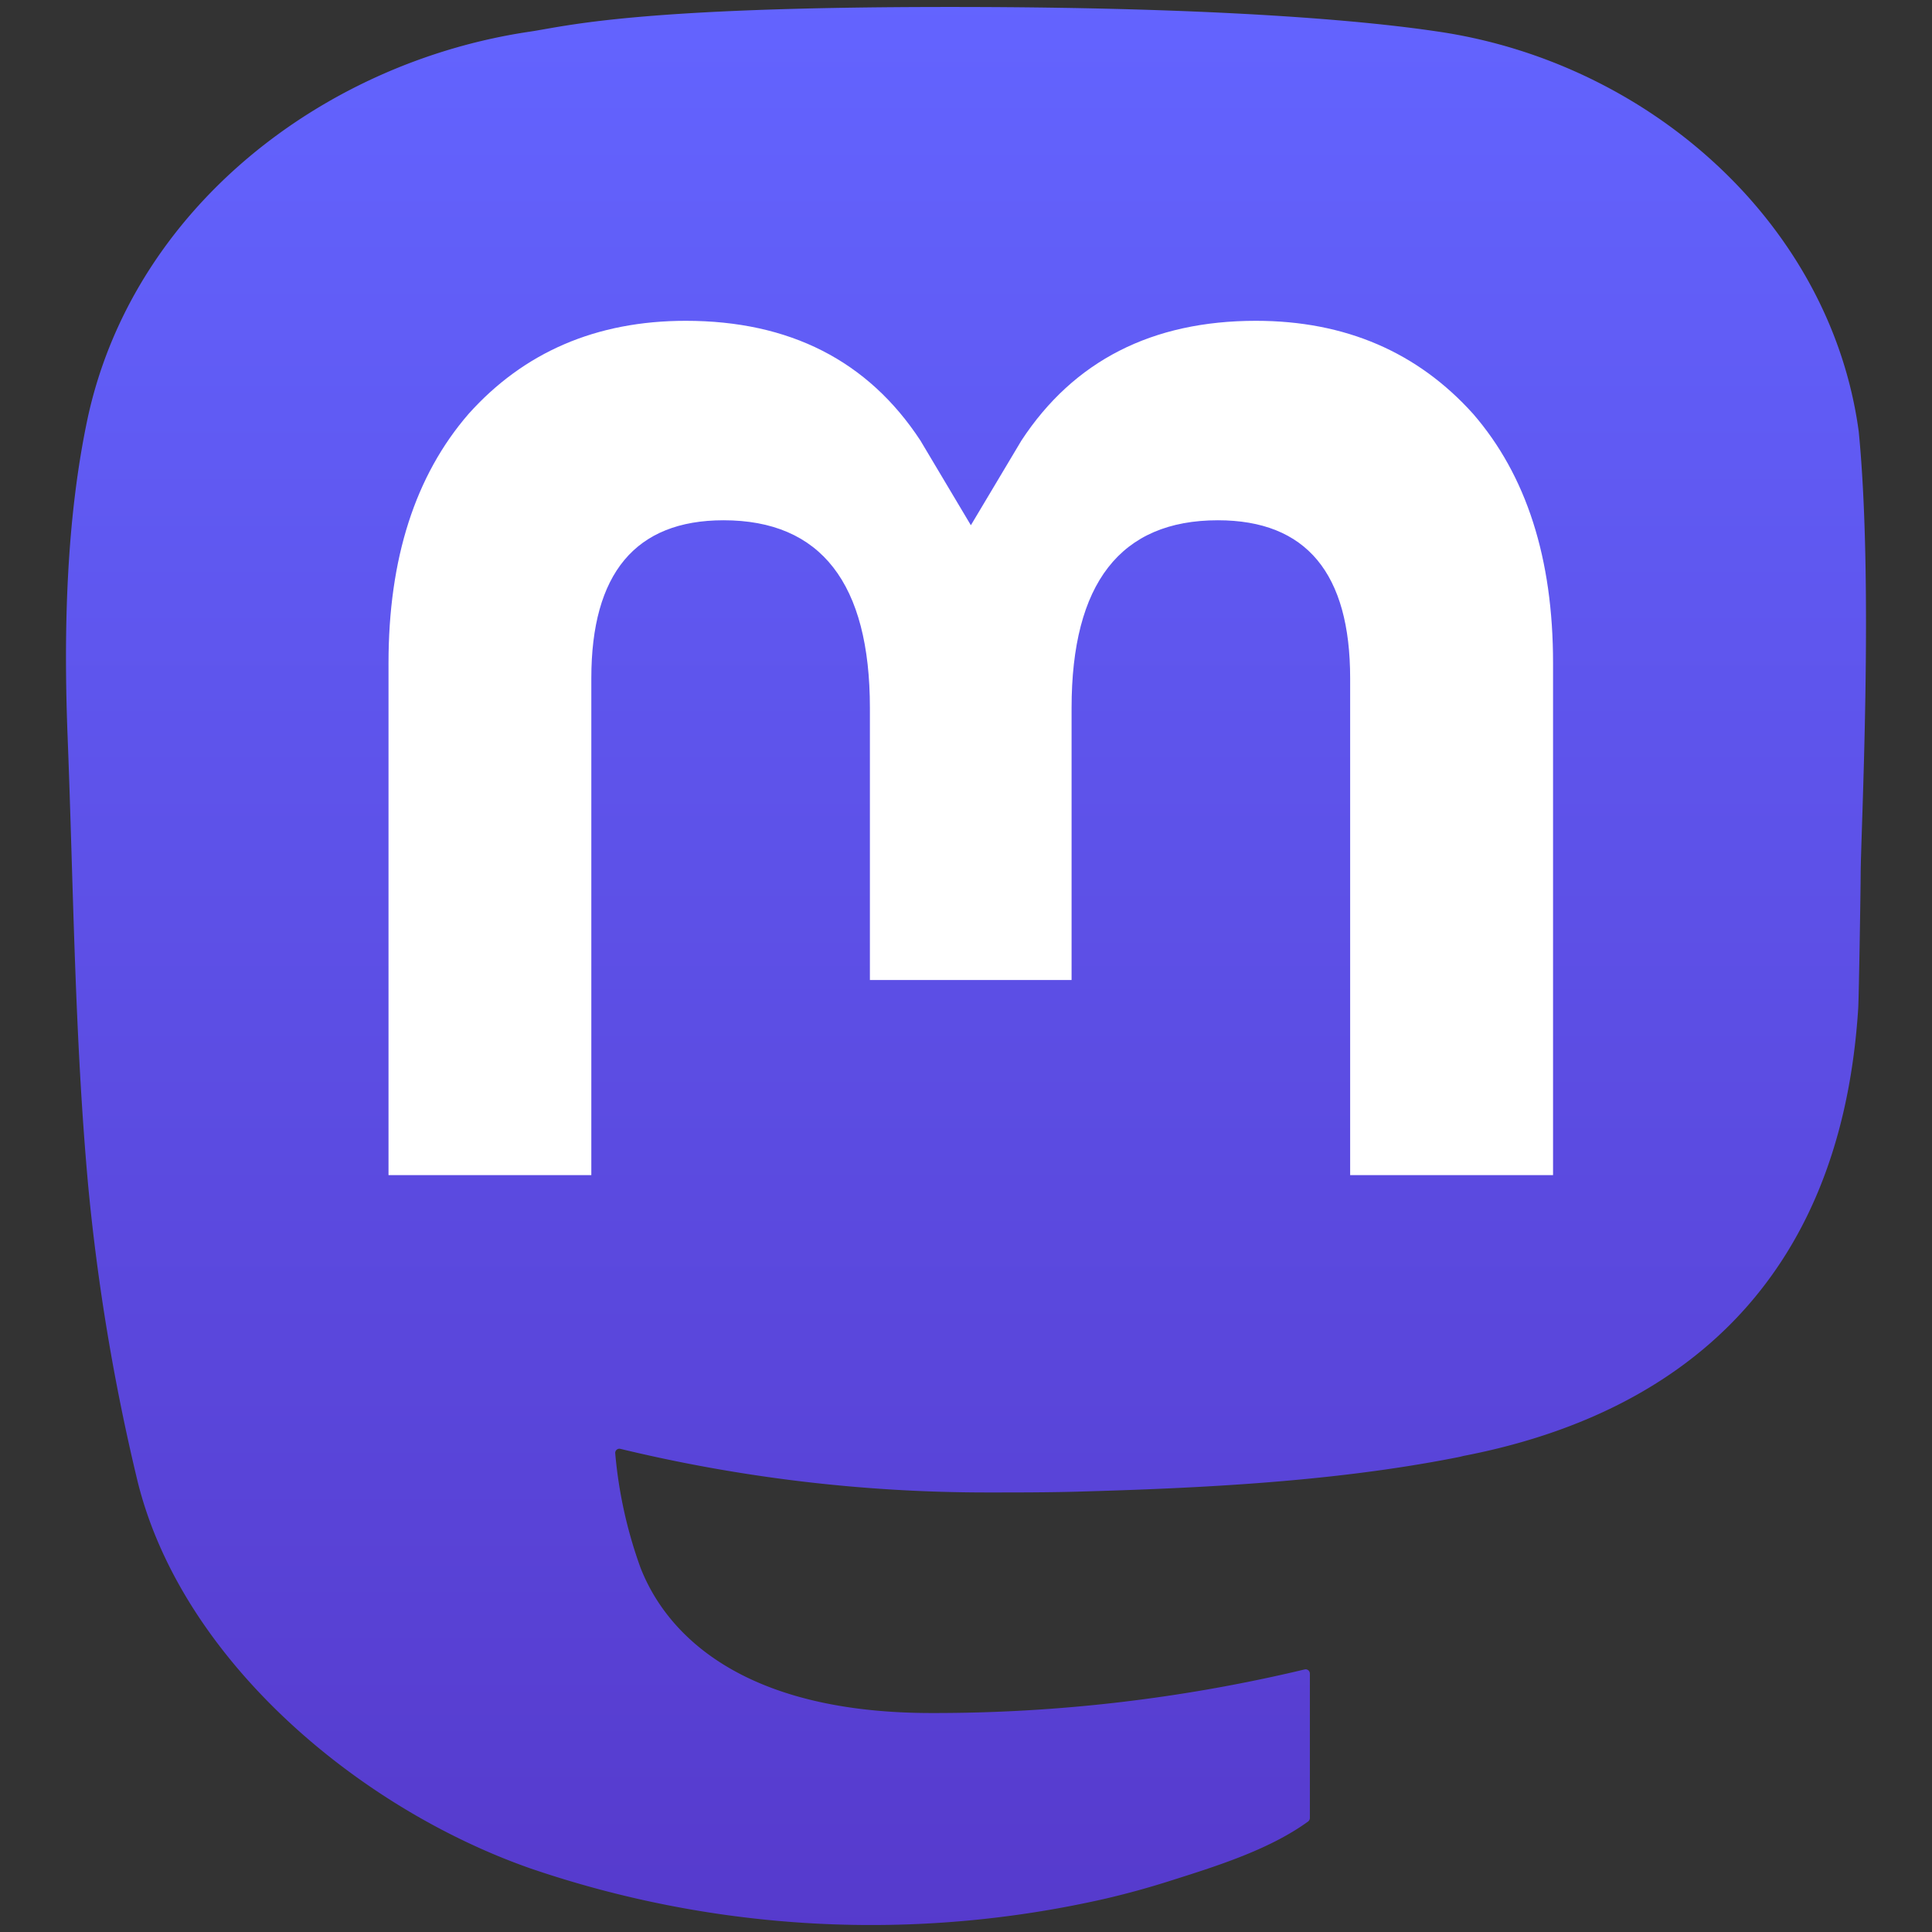 <svg xmlns="http://www.w3.org/2000/svg" viewBox="0 0 320 320">
  <rect x="0" y="0" width="320" height="320" fill="#333333" stroke="none"/>
  <defs>
    <linearGradient id="a" x1=".5" x2=".5" y1="0" y2="1">
      <stop stop-color="#6364FF"/>
      <stop offset="1" stop-color="#563ACC"/>
    </linearGradient>
  </defs>
  <path fill="url(#a)" d="M307.866 71.489c-4.592-34.134-34.342-61.035-69.608-66.247-5.95-.88-28.494-4.086-80.715-4.086h-.39c-52.236 0-63.442 3.205-69.392 4.086-34.285 5.068-65.595 29.24-73.19 63.778-3.655 17.01-4.045 35.867-3.366 53.165.968 24.806 1.156 49.57 3.408 74.275a349.371 349.371 0 0 0 8.131 48.717c7.221 29.601 36.45 54.234 65.089 64.284a174.57 174.57 0 0 0 95.228 5.025 139 139 0 0 0 10.297-2.816c7.683-2.44 16.68-5.17 23.295-9.963a.752.752 0 0 0 .303-.578v-23.94a.705.705 0 0 0-.866-.678 263.951 263.951 0 0 1-61.796 7.22c-35.816 0-45.448-16.996-48.207-24.07a74.613 74.613 0 0 1-4.188-18.974.688.688 0 0 1 .254-.573.69.69 0 0 1 .613-.135 258.909 258.909 0 0 0 60.785 7.22c4.924 0 9.835 0 14.76-.13 20.593-.577 42.299-1.631 62.56-5.588.506-.1 1.011-.187 1.444-.317 31.96-6.137 62.374-25.399 65.465-74.175.115-1.92.404-20.113.404-22.106.014-6.772 2.18-48.04-.318-73.394z"/>
  <path fill="#fff" d="M257.234 109.839v84.801h-33.606v-82.303c0-17.327-7.221-26.164-21.908-26.164-16.146 0-24.233 10.454-24.233 31.102v45.05h-33.404v-45.05c0-20.648-8.102-31.102-24.247-31.102-14.601 0-21.894 8.837-21.894 26.164v82.303H64.35v-84.801c0-17.327 4.424-31.093 13.272-41.296 9.127-10.18 21.1-15.407 35.96-15.407 17.2 0 30.198 6.613 38.863 19.825l8.362 14.035 8.376-14.035c8.665-13.212 21.662-19.825 38.833-19.825 14.846 0 26.819 5.227 35.975 15.407 8.838 10.194 13.252 23.959 13.243 41.296z"/>
</svg>
